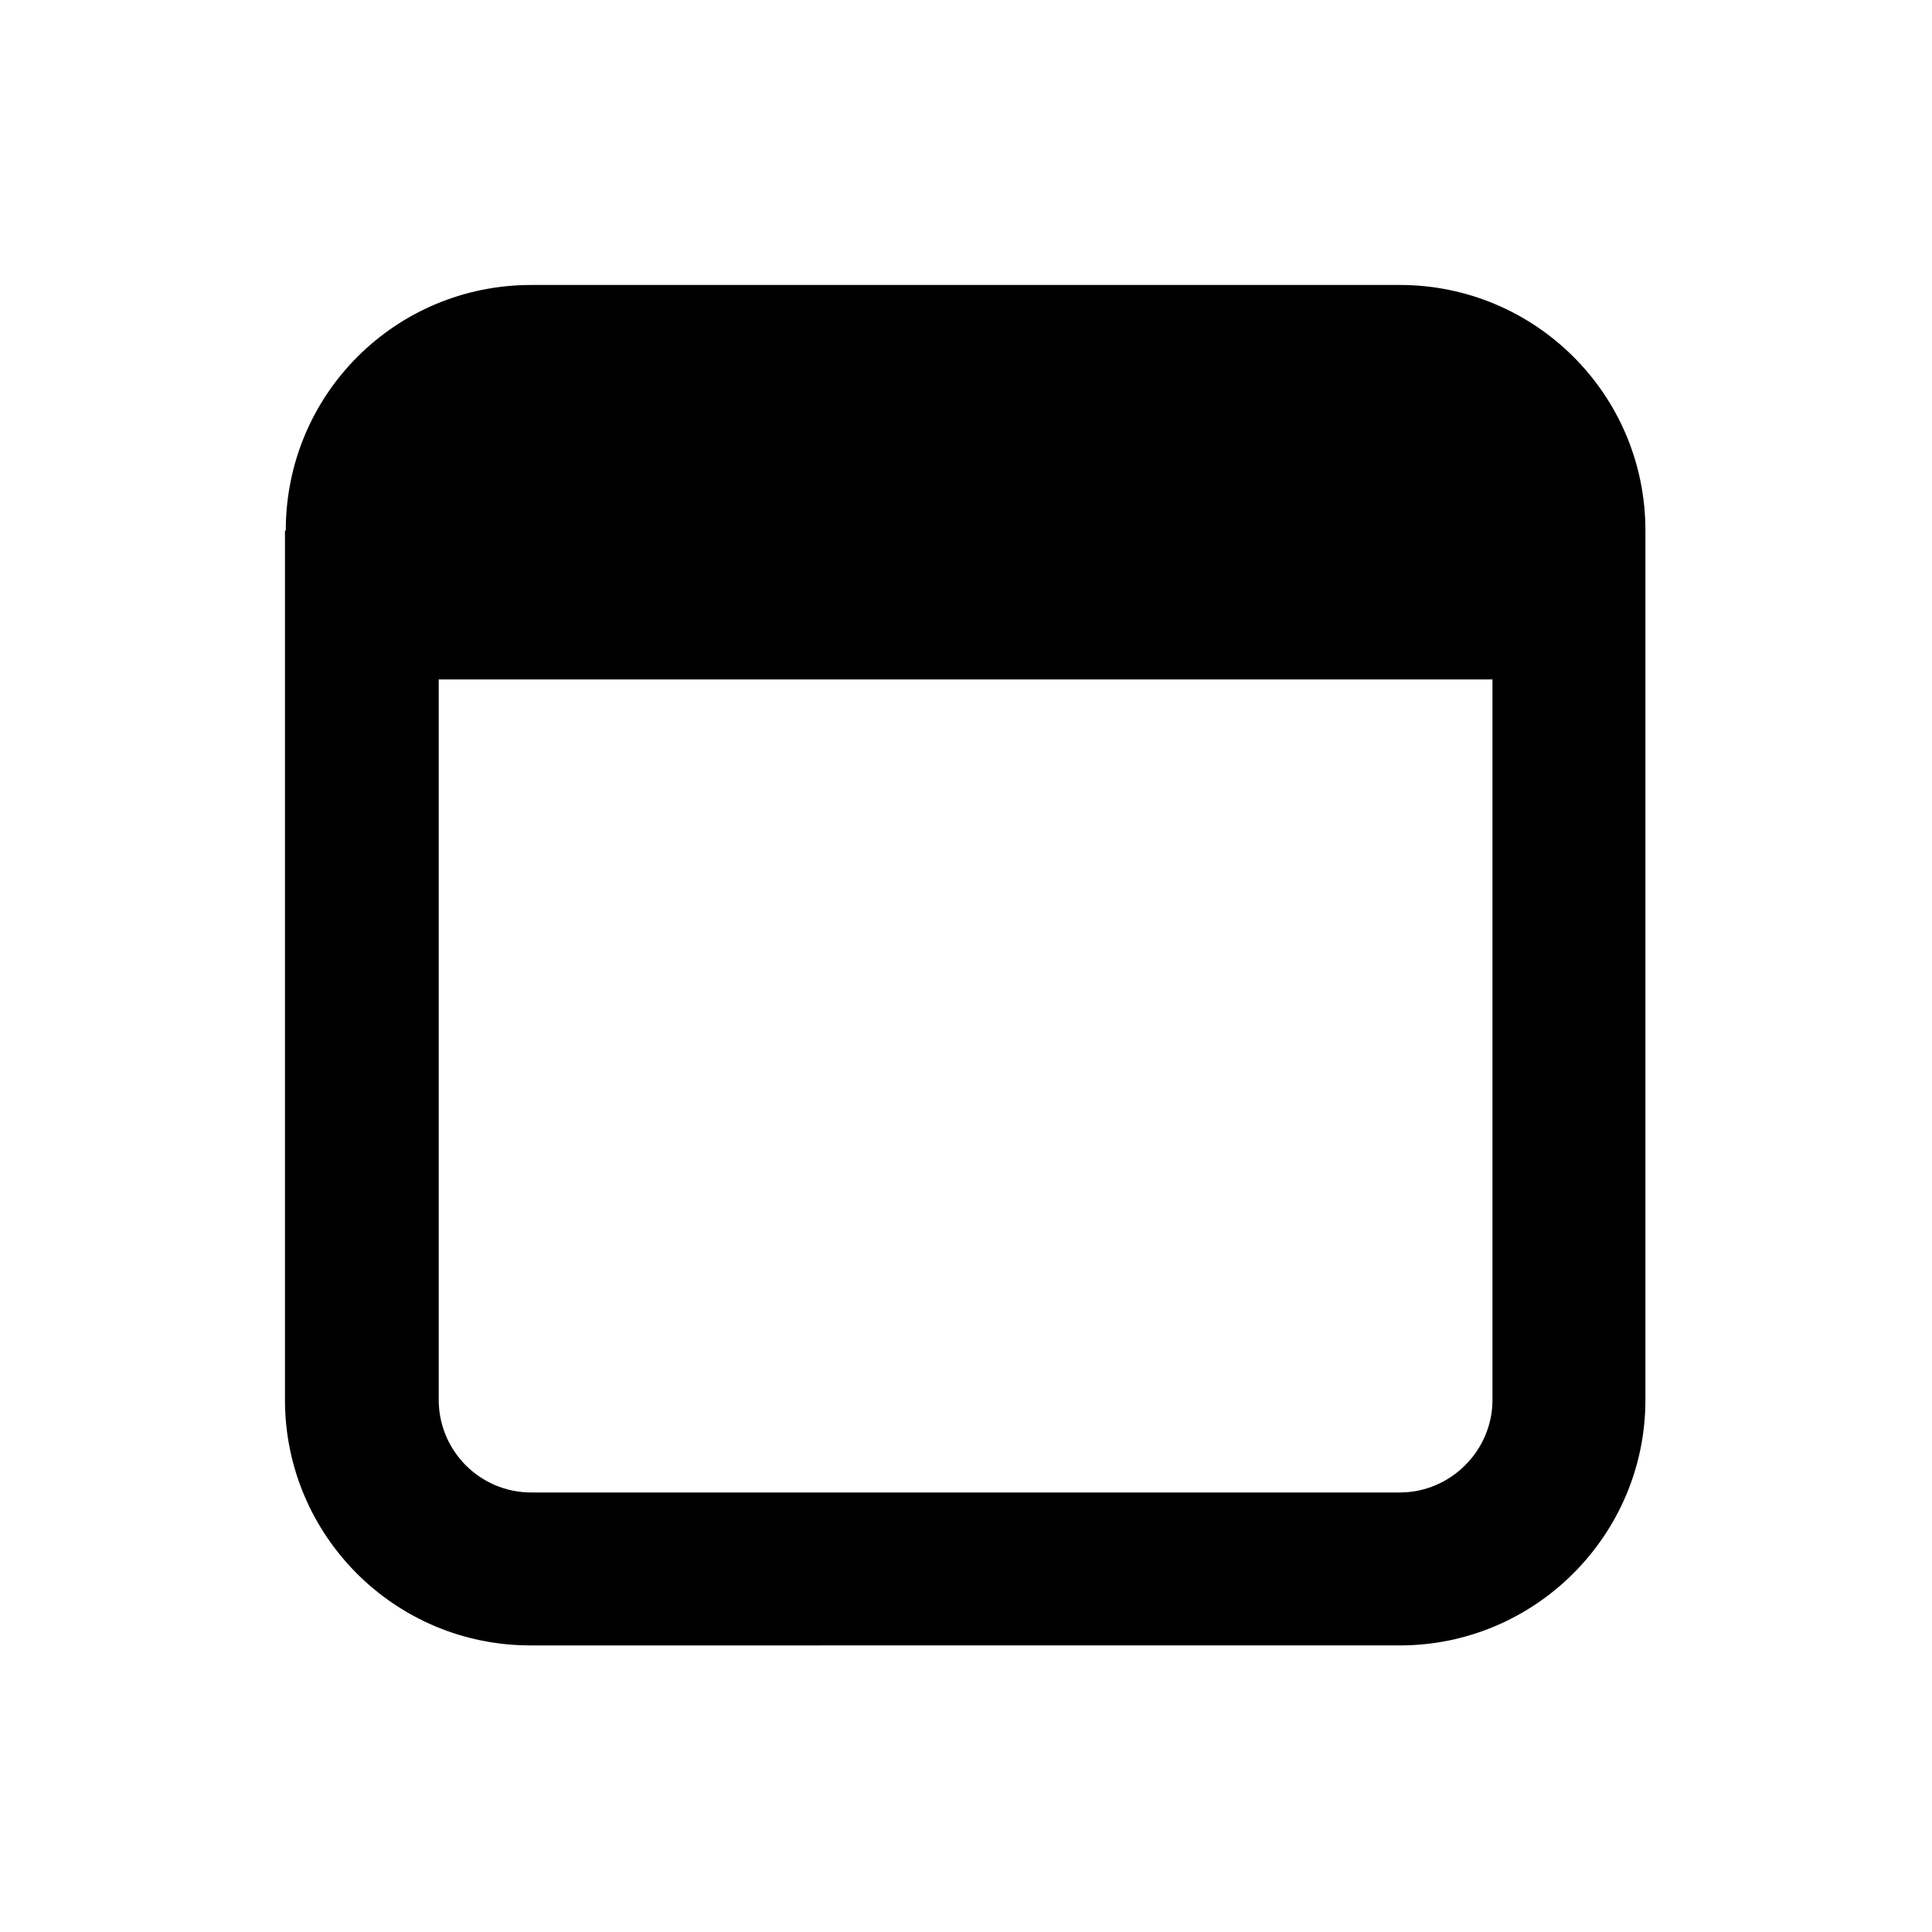 <svg viewBox="0 0 24 24" xmlns="http://www.w3.org/2000/svg"><g fill="currentColor"><path d="M3.6 6.59c0-1.66 1.34-3 3-3h10.79c1.65 0 3 1.34 3 3v10.8c0 1.65-1.35 3-3 3H6.59c-1.66 0-3-1.35-3-3V6.59Zm1.8 1.8v9c0 .66.53 1.2 1.2 1.2h10.79c.66 0 1.2-.54 1.2-1.2v-9H5.39Z"/><path fill="currentColor" fill-rule="evenodd" d="M6.6 3.64c-1.63 0-2.95 1.32-2.95 2.95v10.8c0 1.62 1.32 2.95 2.95 2.95h10.79c1.62 0 2.95-1.33 2.95-2.95V6.59c0-1.63-1.33-2.95-2.95-2.95H6.59ZM3.55 6.59c0-1.69 1.36-3.05 3.05-3.05h10.79c1.68 0 3.05 1.36 3.05 3.05v10.8c0 1.68-1.37 3.05-3.05 3.05H6.59c-1.69 0-3.05-1.37-3.05-3.05V6.59Zm1.8 1.75h13.29v9.05c0 .69-.56 1.25-1.25 1.25H6.59c-.7 0-1.25-.56-1.25-1.25V8.34Zm.1.1v8.95c0 .63.51 1.15 1.15 1.15h10.79c.63 0 1.15-.52 1.15-1.15V8.44H5.44Z"/></g></svg>